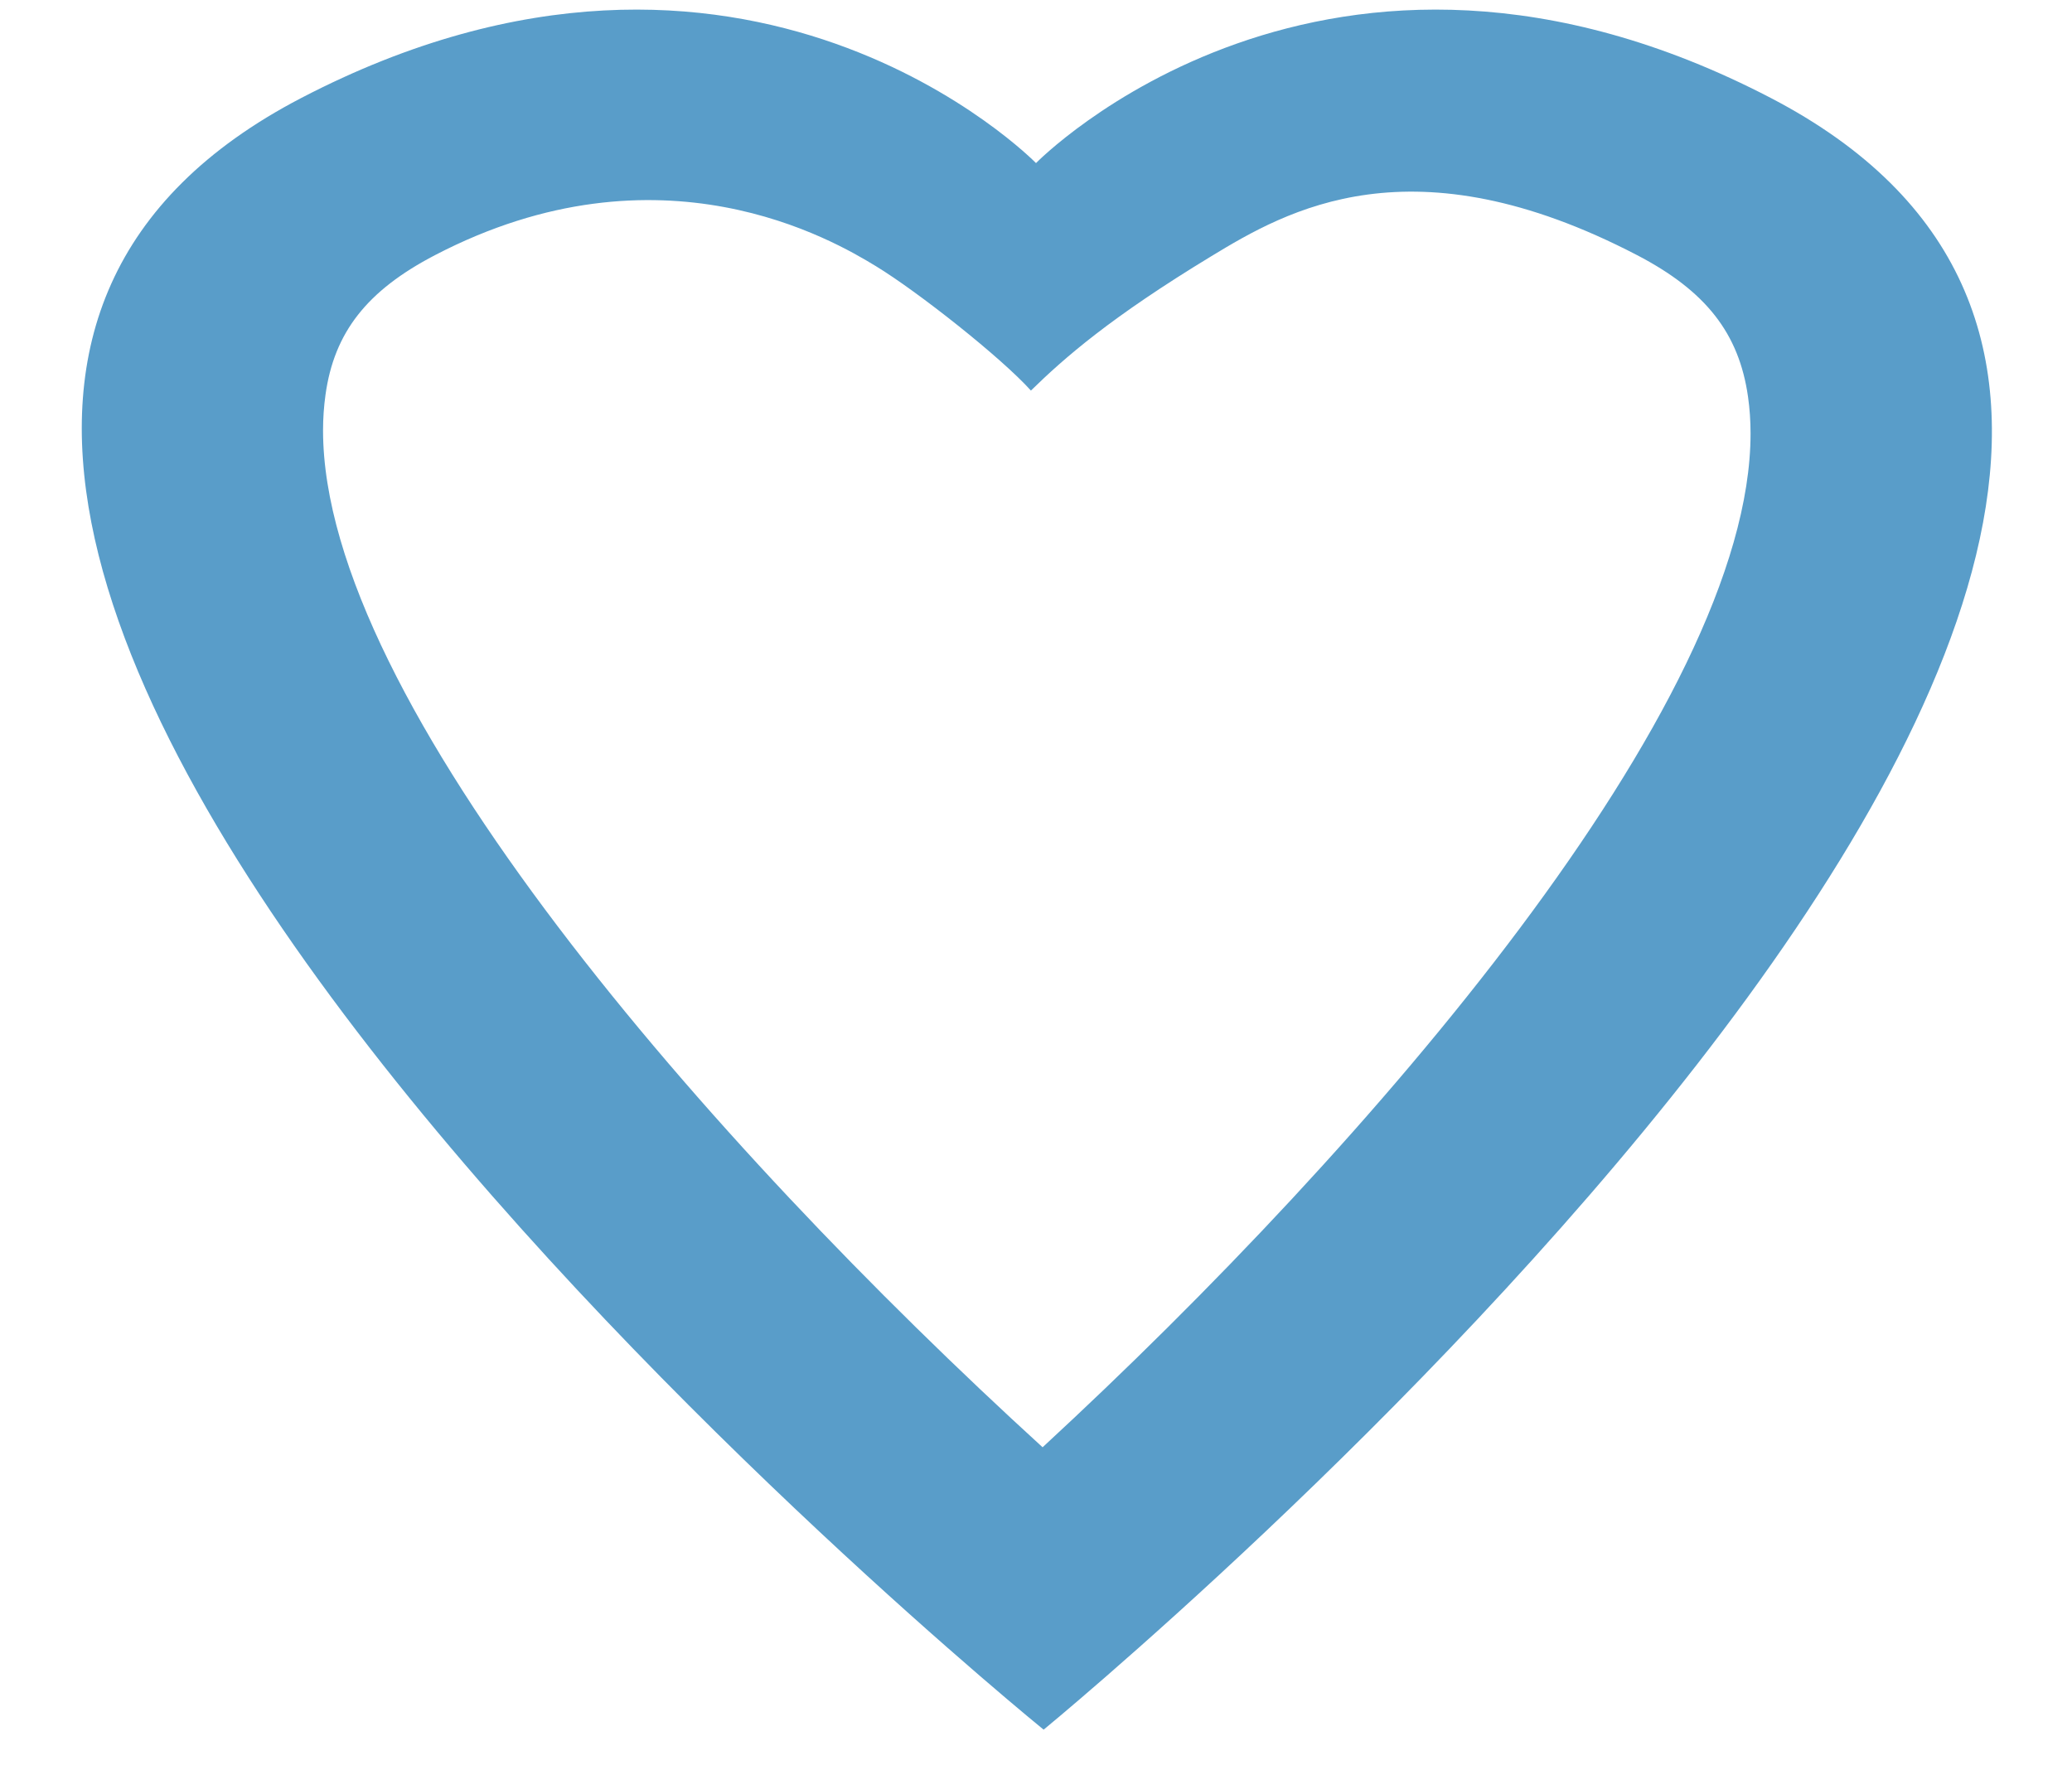 <svg width="22" height="19" viewBox="0 0 22 19" fill="none" xmlns="http://www.w3.org/2000/svg">
<path fill-rule="evenodd" clip-rule="evenodd" d="M11.081 18.369C11.081 18.369 -5 5.313 3.196 1.042C7.923 -1.42 11 1.732 11 1.732C11 1.732 14.078 -1.42 18.805 1.042C27 5.313 11.081 18.369 11.081 18.369ZM10.946 4.148C10.634 3.8 9.746 3.098 9.299 2.826C8.855 2.556 7.011 1.463 4.618 2.71C3.896 3.086 3.548 3.53 3.456 4.193C3.439 4.315 3.43 4.441 3.43 4.571C3.43 7.449 7.528 12.138 11.07 15.37C14.561 12.148 18.587 7.482 18.587 4.603C18.587 4.469 18.578 4.339 18.56 4.213C18.464 3.539 18.112 3.09 17.383 2.71C14.989 1.463 13.661 2.235 12.86 2.722C11.791 3.371 11.302 3.8 10.946 4.148Z" fill="#599dc9"/>
</svg>
